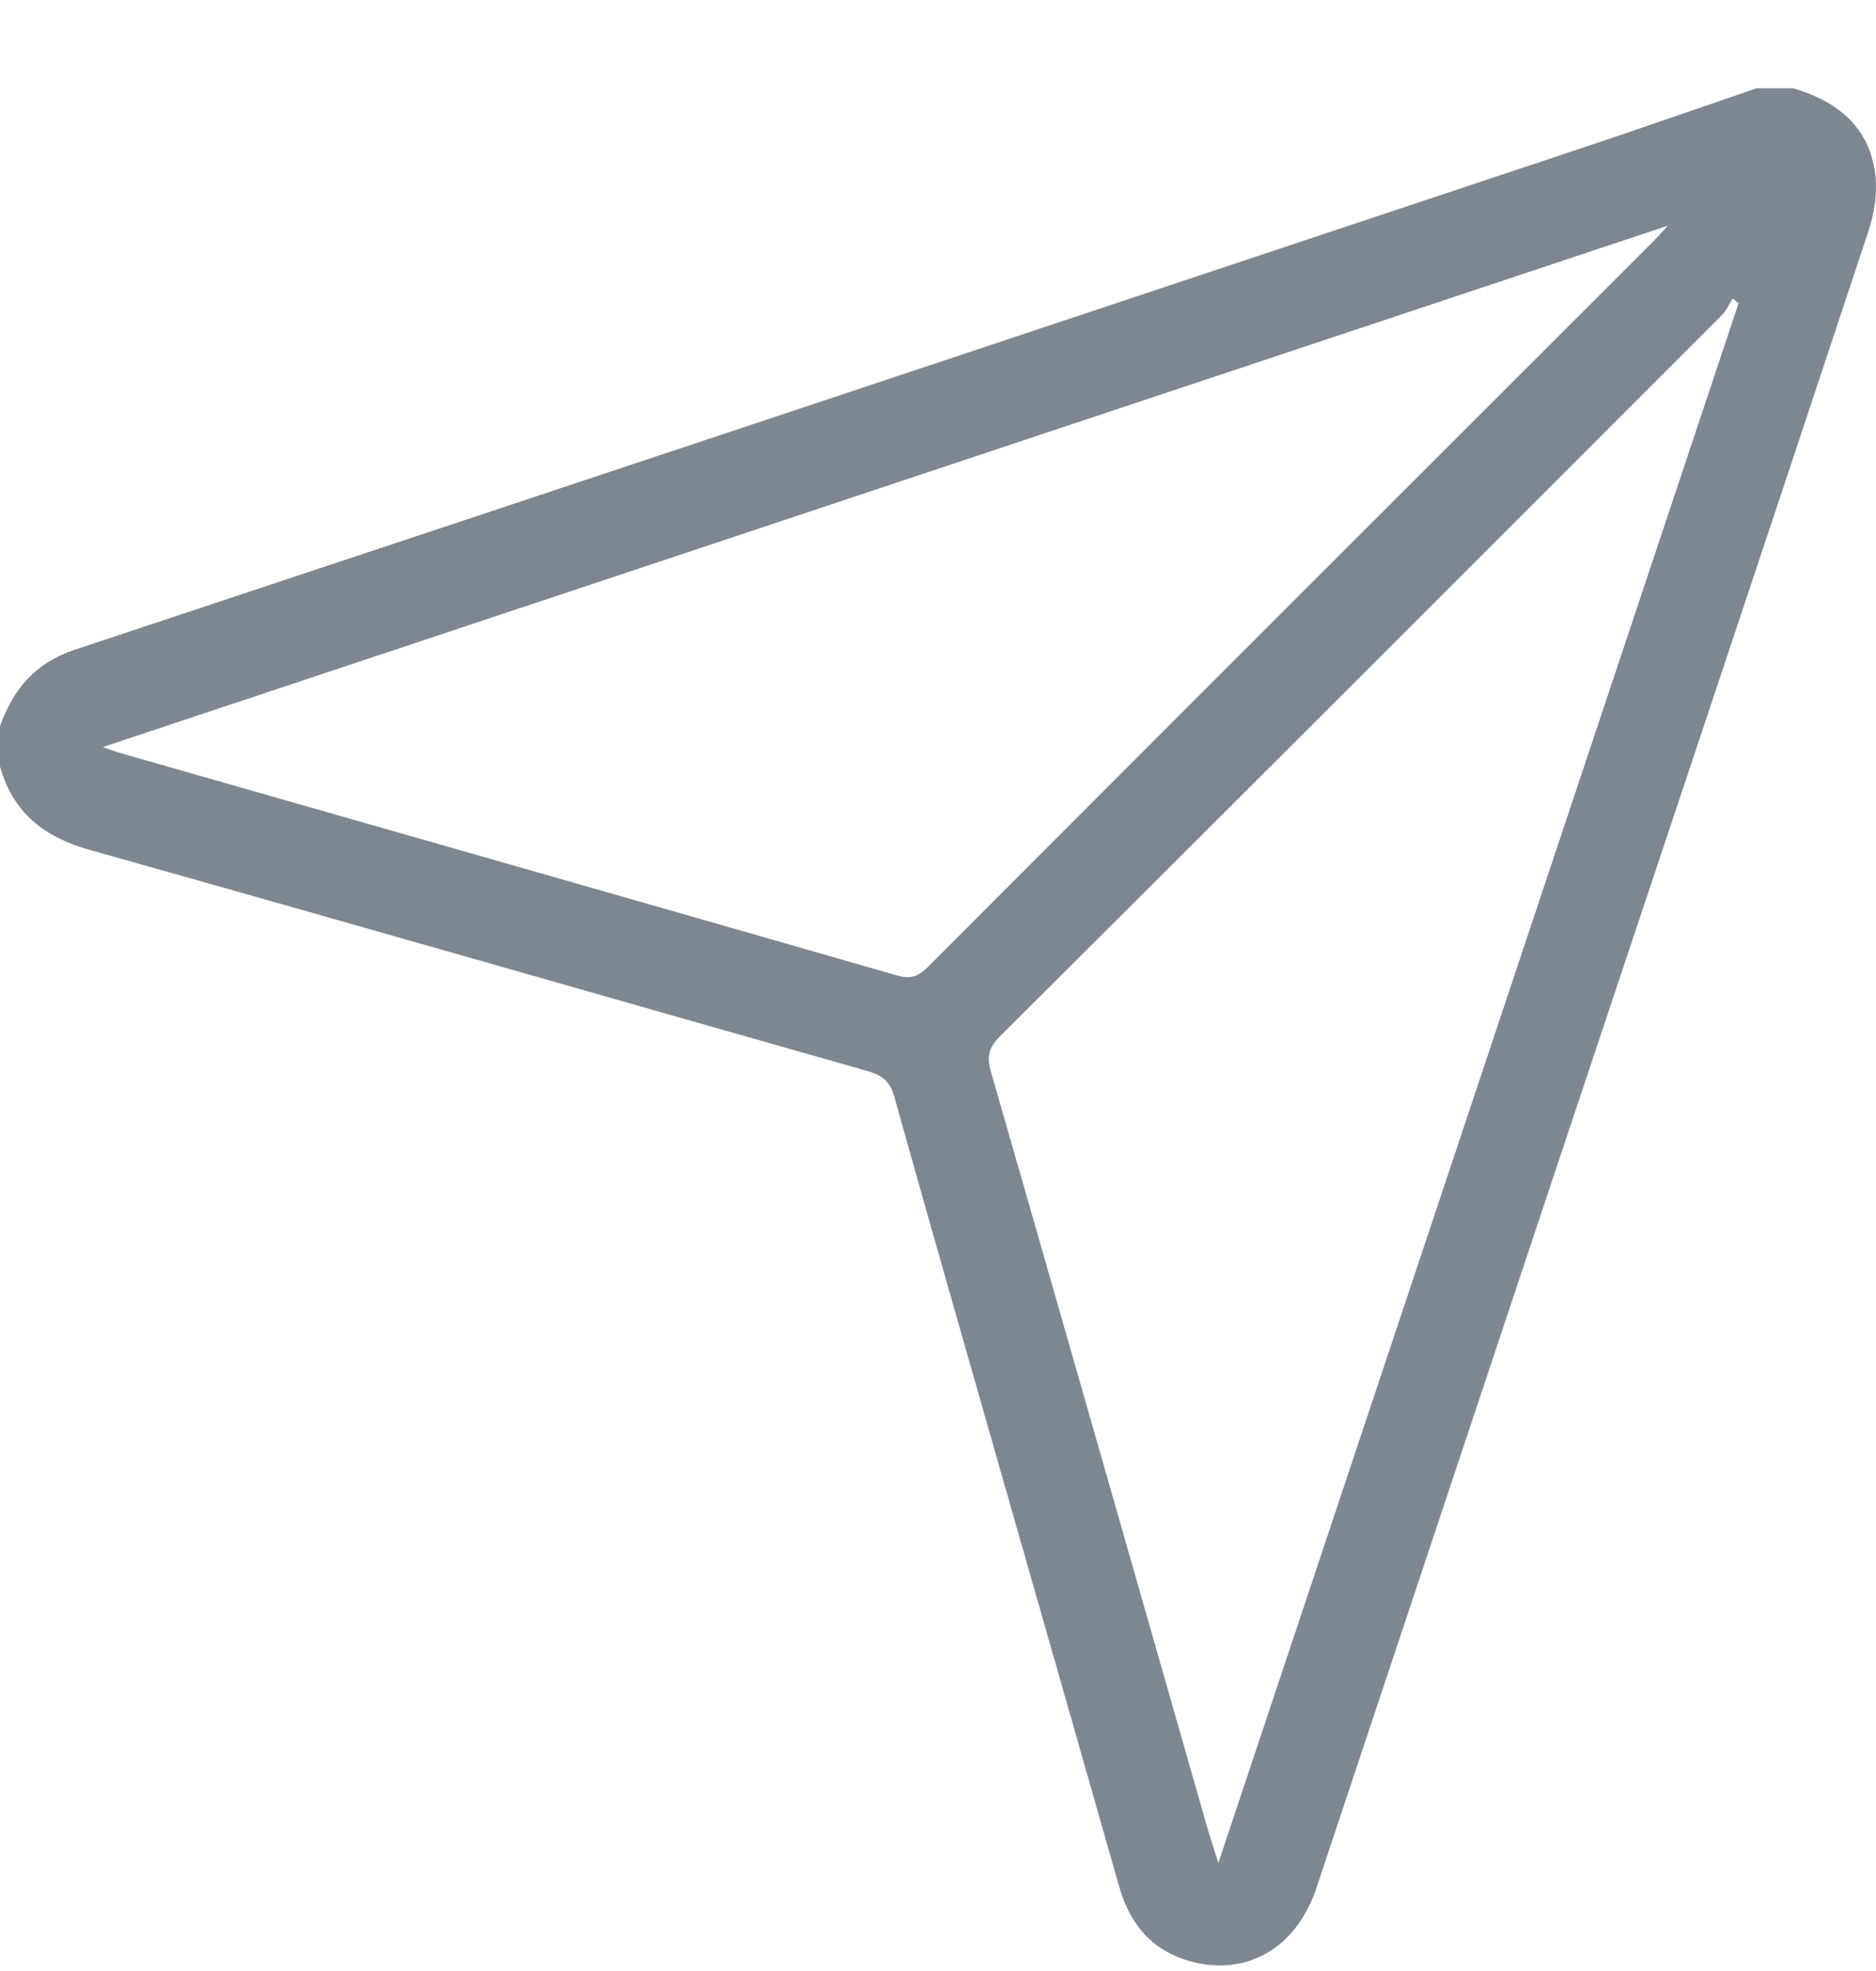 <svg width="20" height="21" viewBox="0 0 20 21" fill="none" xmlns="http://www.w3.org/2000/svg">
<path d="M19.117 0.941C19.577 1.074 19.917 1.34 19.989 1.832C20.019 2.035 19.985 2.264 19.92 2.461C18.814 5.797 17.698 9.13 16.585 12.464C15.734 15.015 14.884 17.568 14.033 20.119C13.821 20.755 13.287 21.065 12.685 20.895C12.278 20.781 12.044 20.498 11.931 20.099C11.553 18.768 11.171 17.438 10.791 16.107C10.371 14.632 9.946 13.158 9.533 11.682C9.487 11.52 9.402 11.455 9.251 11.412C6.486 10.628 3.725 9.833 0.958 9.056C0.47 8.919 0.138 8.659 0 8.167V7.737C0.139 7.344 0.379 7.061 0.793 6.924C6.134 5.151 11.474 3.373 16.814 1.594C17.453 1.381 18.089 1.159 18.726 0.941C18.857 0.941 18.987 0.941 19.117 0.941ZM1.096 7.96C1.186 7.991 1.221 8.005 1.257 8.016C4.027 8.808 6.798 9.598 9.568 10.394C9.707 10.434 9.789 10.405 9.888 10.306C12.461 7.73 15.037 5.157 17.613 2.584C17.657 2.541 17.698 2.494 17.782 2.404C12.198 4.263 6.671 6.104 1.096 7.96ZM18.535 3.231C18.514 3.214 18.493 3.197 18.472 3.18C18.434 3.239 18.405 3.309 18.356 3.358C15.793 5.922 13.229 8.485 10.659 11.043C10.541 11.162 10.518 11.258 10.563 11.414C11.335 14.098 12.102 16.784 12.87 19.469C12.902 19.579 12.939 19.687 12.989 19.849C14.85 14.273 16.692 8.752 18.535 3.231Z" fill="#7C8792"/>
</svg>
